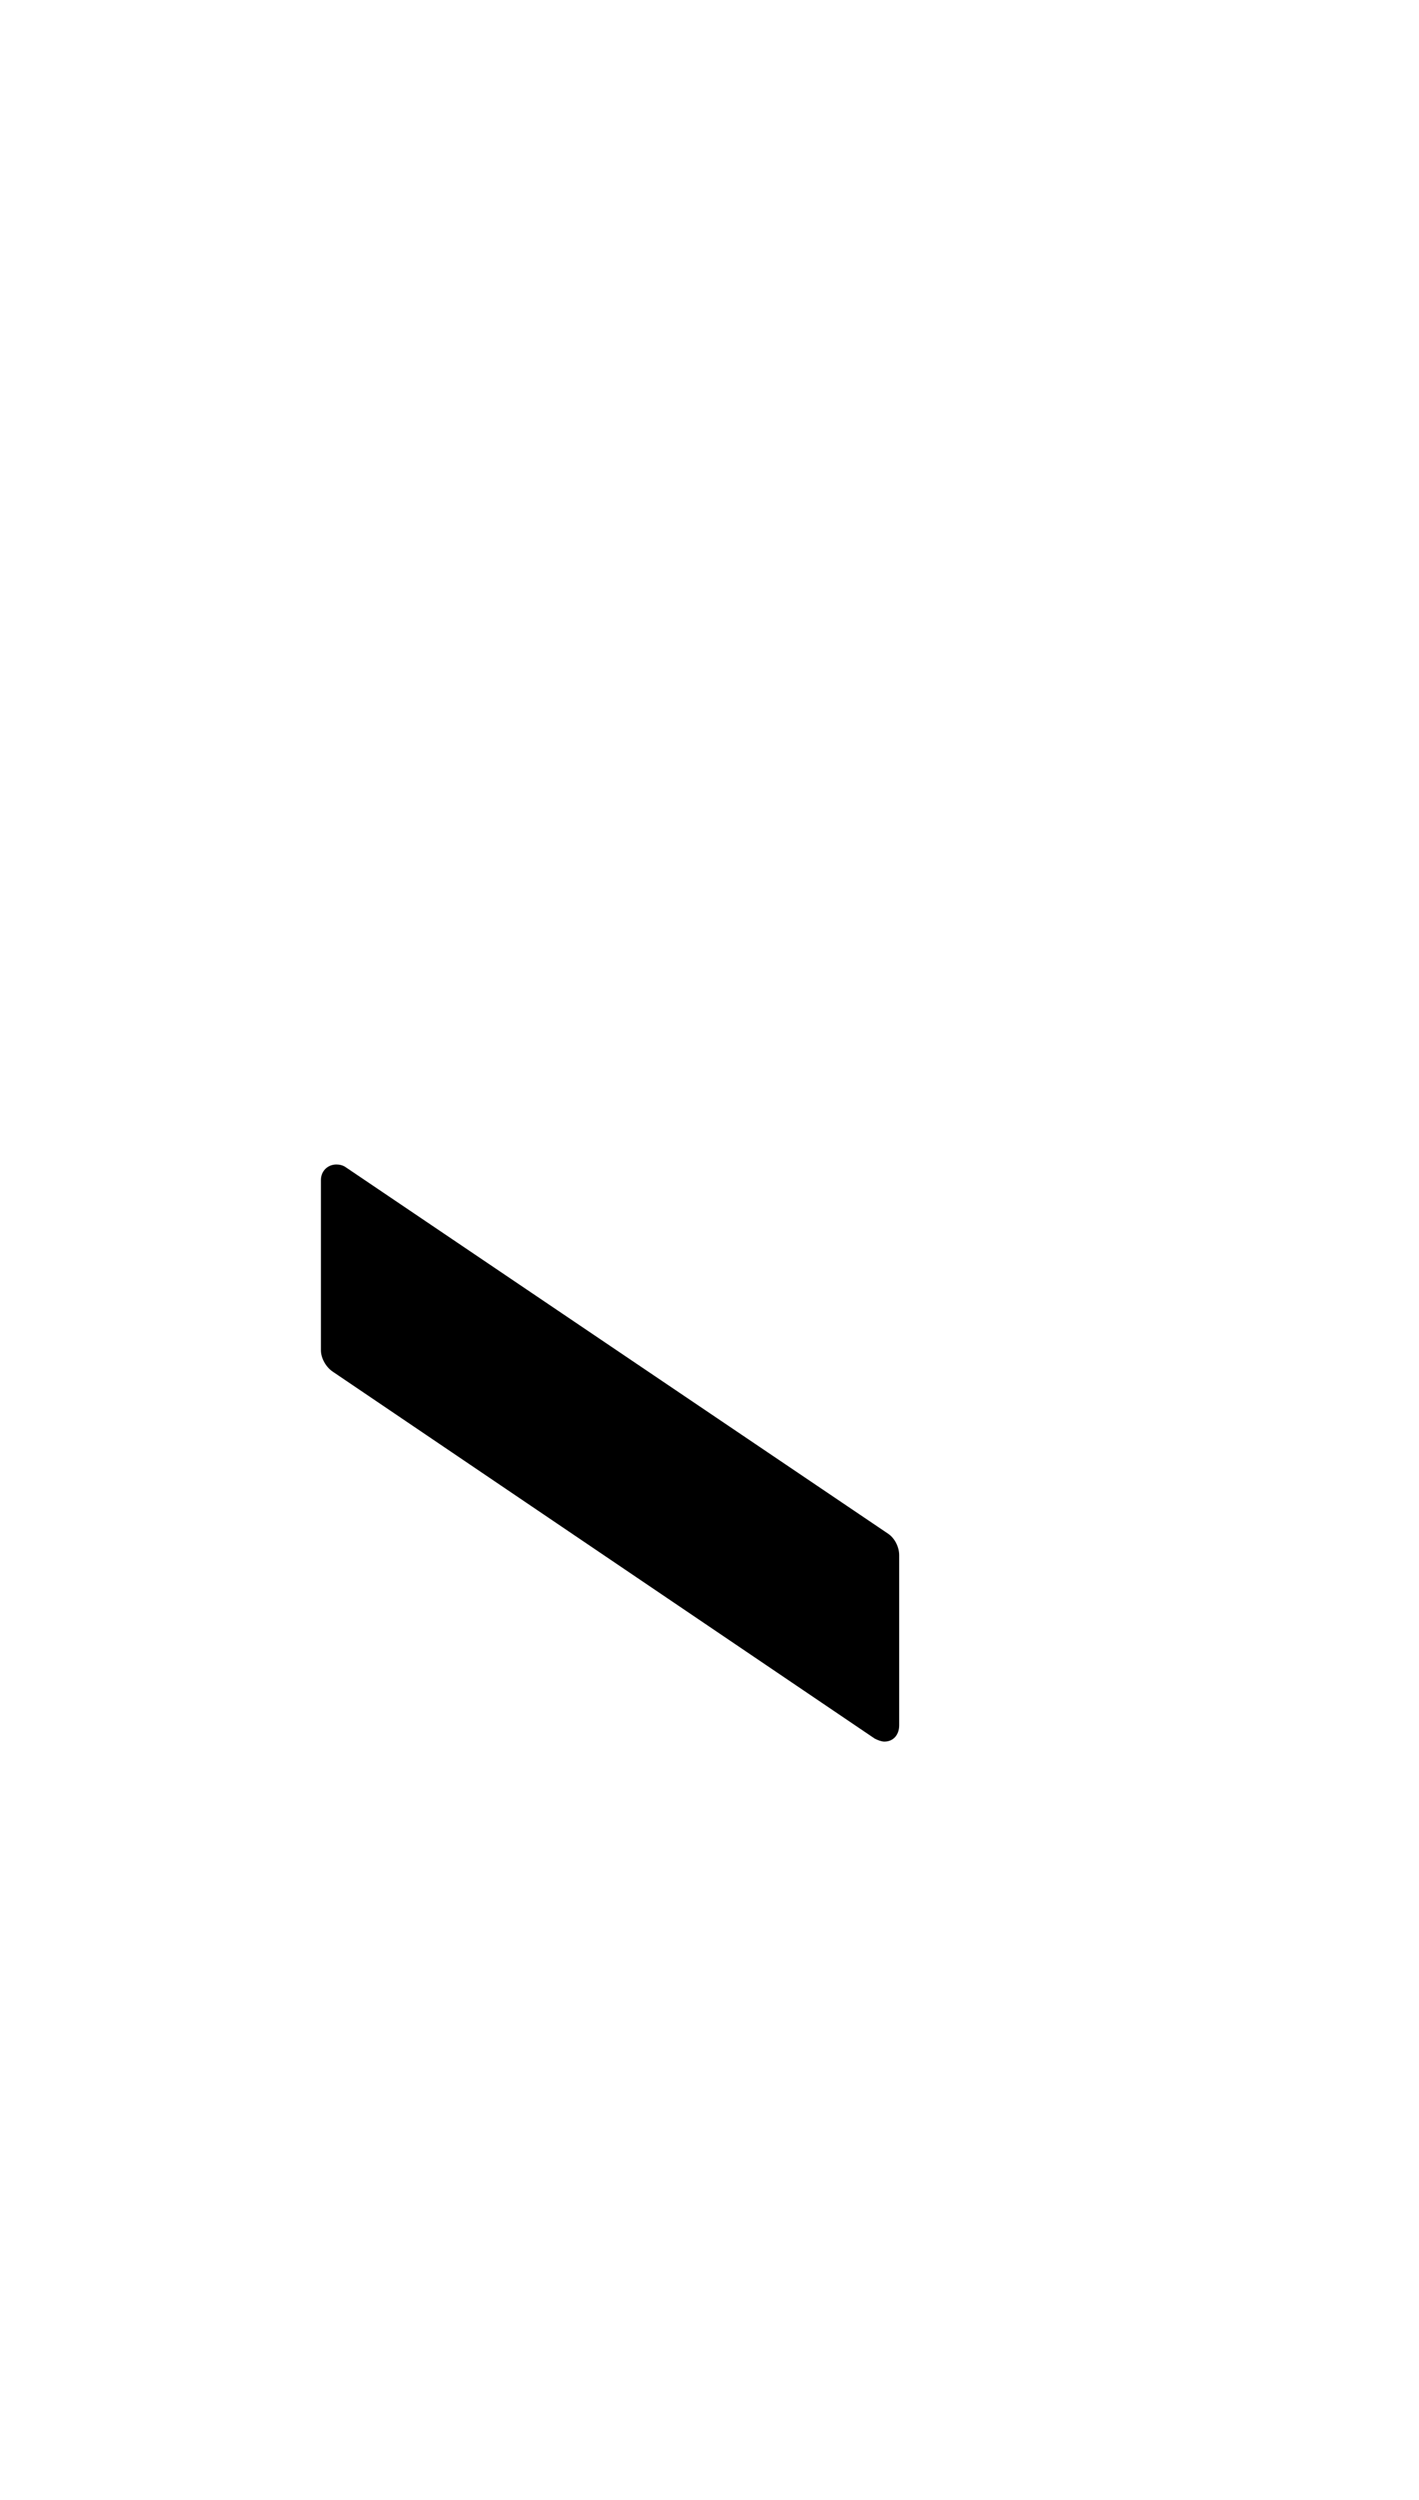 <?xml version="1.0" standalone="no"?>
<svg
    xmlns="http://www.w3.org/2000/svg"
    viewBox="-434 -1392 1919 2751"
    width="2353"
    height="4143"
    >
    <g transform="matrix(1 0 0 -1 0 0)">
        <path style="fill: #000000" d="M767 -367c9 -6 15 -18 15 -29v-230c0 -13 -8 -22 -20 -22c-4 0 -9 2 -13 4l-733 496c-9 6 -16 18 -16 29v230c0 12 9 21 21 21c4 0 9 -1 13 -4z" />
    </g>
</svg>
